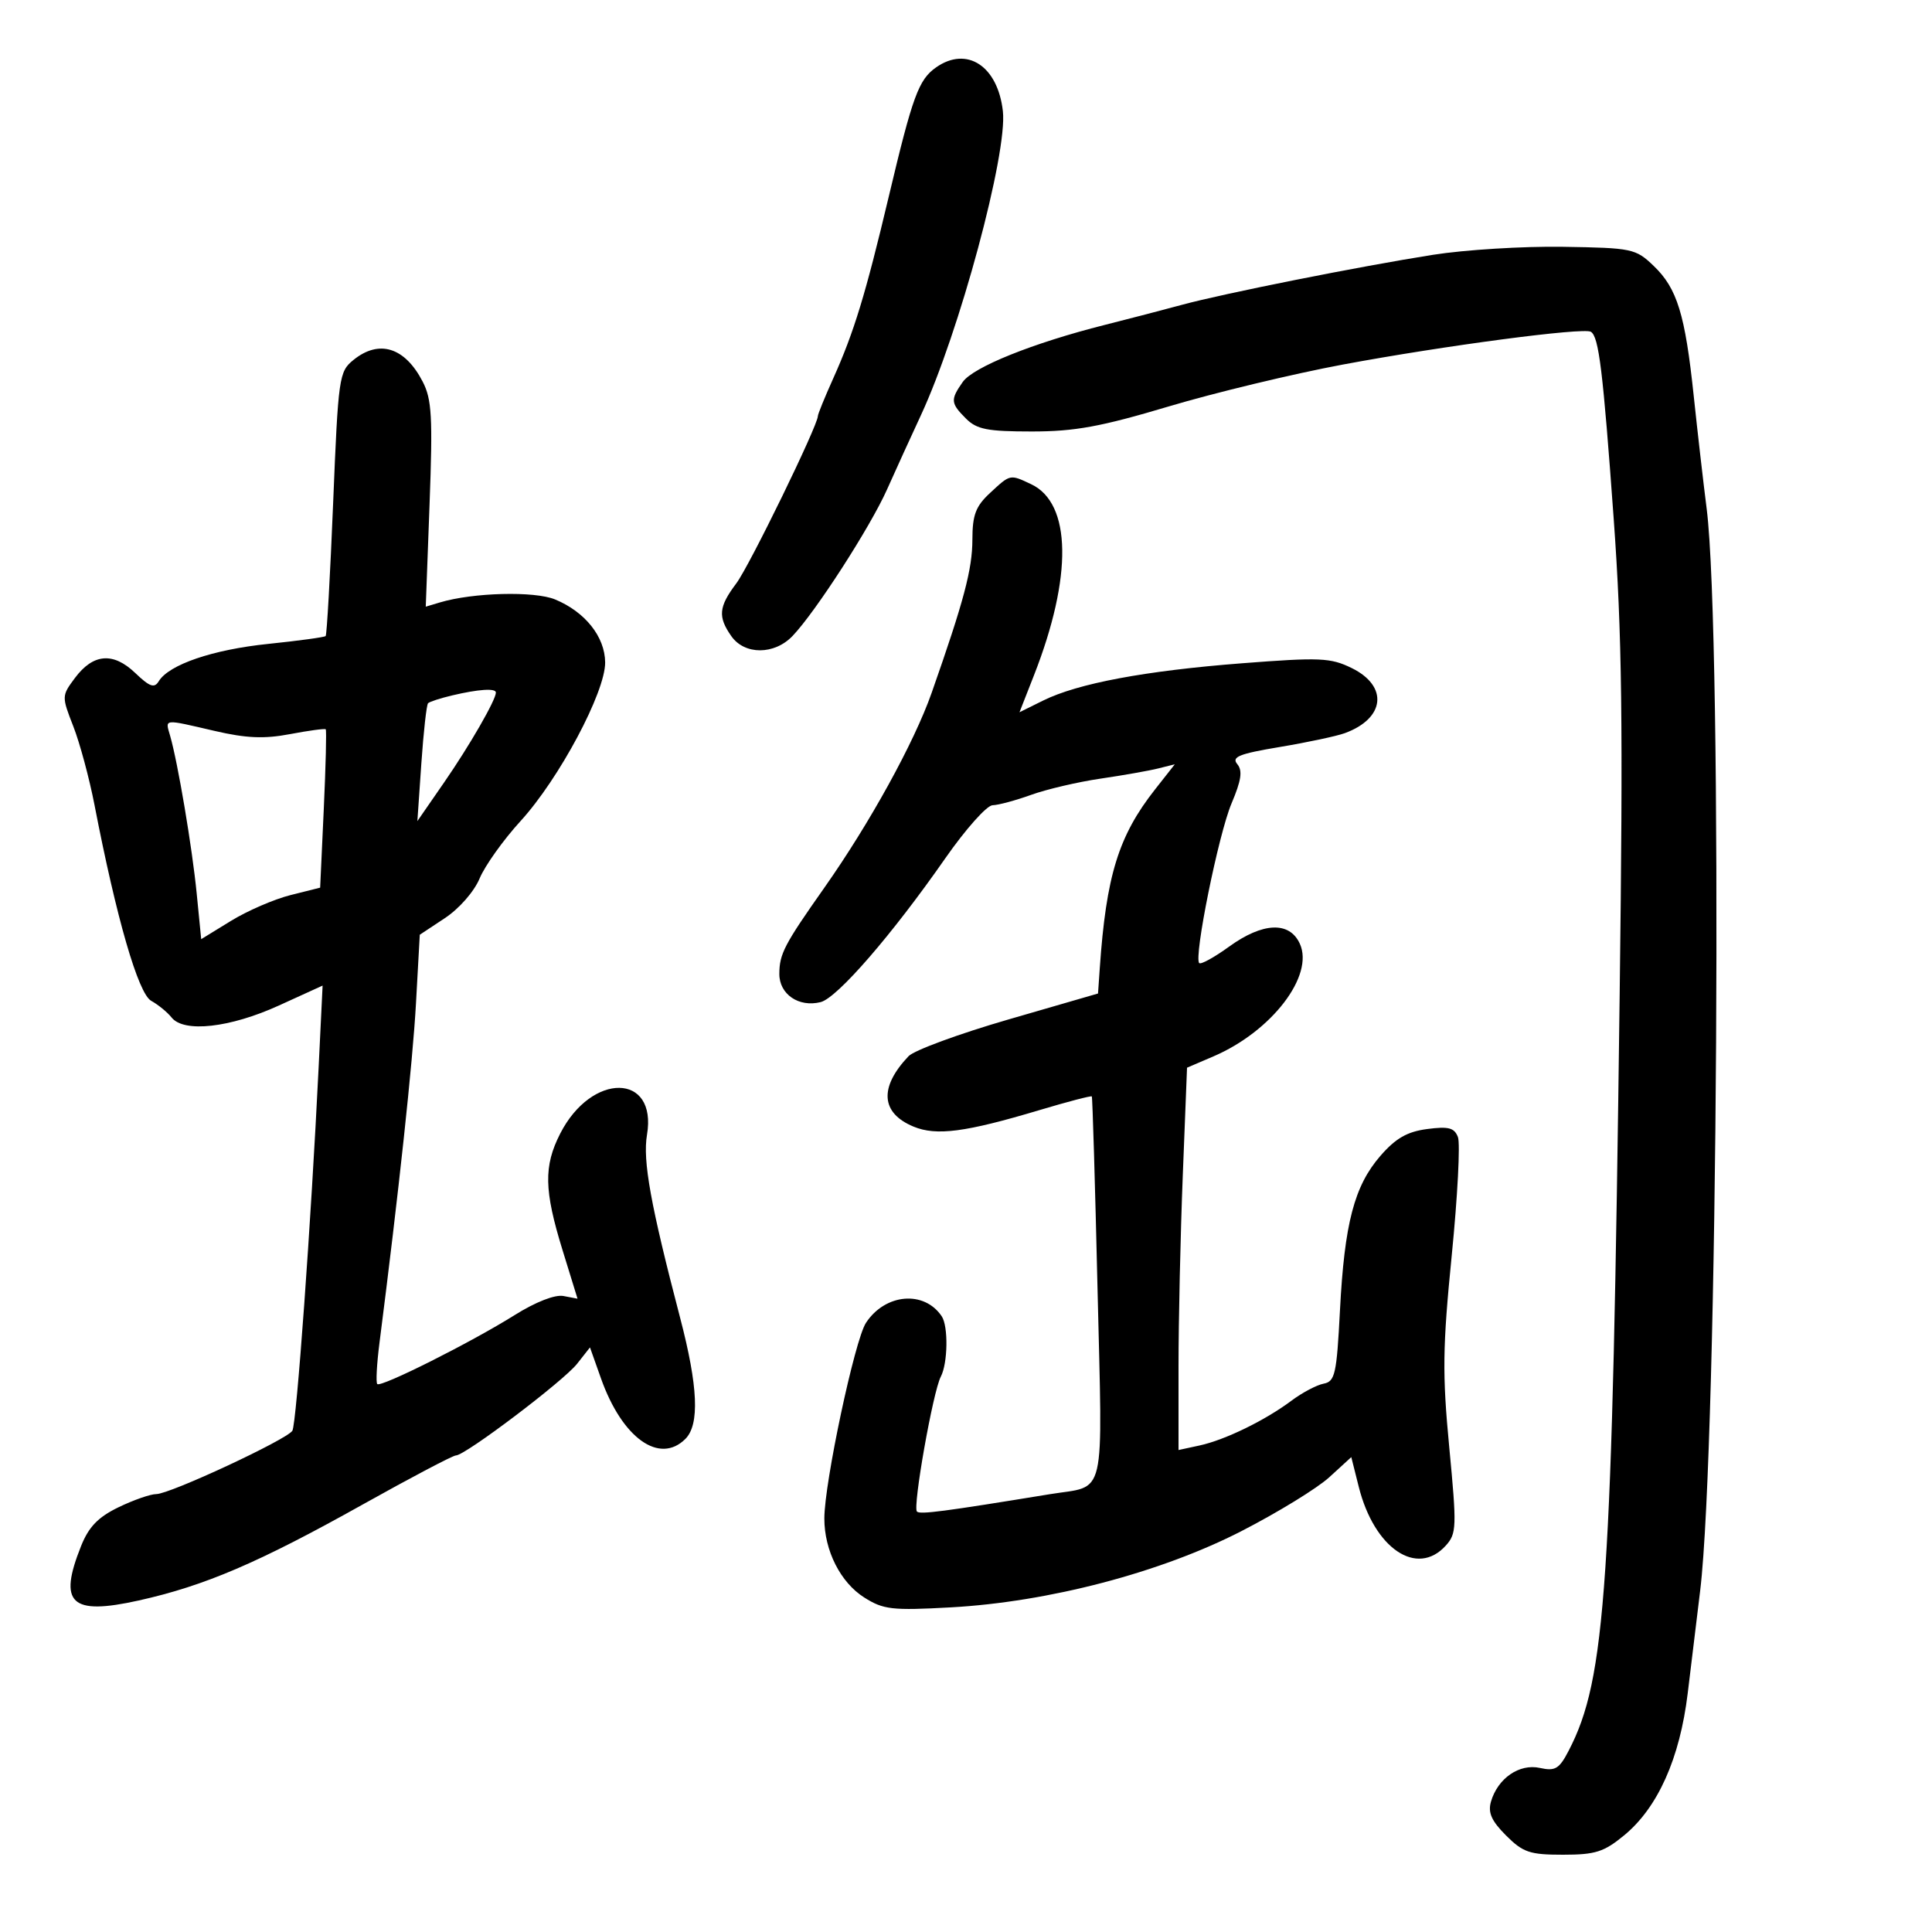 <svg xmlns="http://www.w3.org/2000/svg" width="300" height="300" viewBox="0 0 300 300" version="1.1">
	<path d="M 145.360 10.460 C 142.645 12.362, 141.717 14.893, 138.012 30.500 C 134.390 45.755, 132.609 51.585, 129.374 58.780 C 128.068 61.683, 127 64.304, 127 64.602 C 127 66.070, 116.359 87.898, 114.329 90.594 C 111.592 94.231, 111.447 95.766, 113.557 98.777 C 115.621 101.725, 120.243 101.711, 123.071 98.750 C 126.648 95.004, 135.131 81.849, 137.741 76 C 139.091 72.975, 141.452 67.800, 142.987 64.500 C 148.953 51.679, 156.465 23.818, 155.726 17.257 C 154.936 10.248, 150.146 7.108, 145.360 10.460 M 222.500 39.568 C 211.081 41.371, 190.018 45.568, 183.500 47.340 C 180.750 48.087, 175.350 49.493, 171.500 50.464 C 160.417 53.258, 151.114 56.999, 149.493 59.314 C 147.558 62.076, 147.605 62.605, 150 65 C 151.676 66.676, 153.333 67, 160.228 67 C 166.889 67, 170.938 66.259, 181.478 63.112 C 188.640 60.974, 200.800 58.048, 208.500 56.611 C 224.161 53.687, 245.892 50.815, 247.030 51.518 C 248.269 52.285, 248.910 57.531, 250.570 80.500 C 251.873 98.526, 252.041 111.892, 251.501 154.500 C 250.335 246.379, 249.371 260.688, 243.600 271.816 C 242.112 274.685, 241.506 275.050, 239.104 274.523 C 235.919 273.823, 232.572 276.133, 231.517 279.757 C 231.023 281.458, 231.599 282.753, 233.853 285.007 C 236.495 287.649, 237.533 288, 242.695 288 C 247.728 288, 249.056 287.578, 252.209 284.980 C 257.427 280.678, 260.843 273.044, 262.066 262.946 C 262.629 258.301, 263.500 251.125, 264.001 247 C 266.753 224.359, 267.509 98.632, 265.011 79 C 264.486 74.875, 263.583 67, 263.003 61.500 C 261.665 48.807, 260.429 44.786, 256.793 41.299 C 253.981 38.602, 253.467 38.494, 242.687 38.323 C 236.534 38.226, 227.450 38.786, 222.500 39.568 M 54.890 55.888 C 52.641 57.709, 52.528 58.503, 51.730 78.104 C 51.274 89.285, 50.751 98.582, 50.568 98.765 C 50.385 98.949, 46.374 99.497, 41.657 99.984 C 33.034 100.873, 26.230 103.195, 24.649 105.787 C 23.968 106.905, 23.245 106.650, 21.007 104.507 C 17.575 101.218, 14.460 101.479, 11.623 105.292 C 9.573 108.049, 9.569 108.144, 11.385 112.792 C 12.396 115.382, 13.876 120.875, 14.675 125 C 18.078 142.582, 21.469 154.297, 23.477 155.407 C 24.564 156.008, 25.991 157.175, 26.647 158 C 28.553 160.397, 35.713 159.597, 43.297 156.140 L 50.094 153.041 49.475 165.771 C 48.308 189.736, 46.039 221.127, 45.399 222.163 C 44.549 223.539, 26.380 232, 24.277 232 C 23.372 232, 20.730 232.920, 18.406 234.045 C 15.234 235.581, 13.784 237.082, 12.590 240.066 C 9.013 249.007, 10.985 250.871, 21.540 248.523 C 31.794 246.242, 40.159 242.657, 56.318 233.620 C 63.811 229.429, 70.326 226, 70.794 226 C 72.235 226, 87.498 214.454, 89.615 211.762 L 91.611 209.225 93.329 214.064 C 96.613 223.310, 102.406 227.451, 106.429 223.429 C 108.654 221.203, 108.397 215.286, 105.611 204.635 C 101.026 187.107, 99.783 180.242, 100.465 176.208 C 102.090 166.591, 91.870 166.454, 86.987 176.026 C 84.408 181.080, 84.482 184.819, 87.339 194.081 L 89.678 201.661 87.494 201.244 C 86.175 200.991, 83.171 202.167, 79.905 204.213 C 73.122 208.462, 59.145 215.478, 58.582 214.915 C 58.350 214.683, 58.505 211.795, 58.928 208.497 C 61.902 185.261, 64.088 164.940, 64.592 155.822 L 65.183 145.145 69.081 142.565 C 71.310 141.090, 73.622 138.448, 74.480 136.393 C 75.306 134.418, 78.163 130.414, 80.829 127.497 C 86.825 120.936, 94.012 107.453, 93.968 102.847 C 93.931 98.875, 90.860 95.013, 86.205 93.085 C 83 91.757, 73.450 92.004, 68.305 93.546 L 66.111 94.204 66.701 78.334 C 67.207 64.737, 67.054 62.005, 65.635 59.262 C 62.874 53.922, 58.870 52.665, 54.890 55.888 M 153.740 76.540 C 151.504 78.614, 150.999 79.947, 150.992 83.790 C 150.985 88.401, 149.677 93.319, 144.666 107.583 C 141.954 115.302, 135.043 127.851, 127.986 137.868 C 121.780 146.678, 121.032 148.111, 121.015 151.215 C 120.998 154.383, 124.030 156.460, 127.427 155.608 C 130.010 154.959, 138.501 145.164, 146.777 133.287 C 149.925 128.770, 153.231 125.057, 154.124 125.037 C 155.018 125.017, 157.718 124.289, 160.124 123.421 C 162.531 122.553, 167.374 121.421, 170.887 120.906 C 174.400 120.391, 178.433 119.678, 179.849 119.323 L 182.424 118.677 179.349 122.588 C 173.673 129.808, 171.766 135.986, 170.769 150.386 L 170.500 154.271 156.580 158.305 C 148.924 160.524, 141.949 163.089, 141.080 164.004 C 136.484 168.846, 136.765 172.831, 141.852 174.939 C 145.399 176.408, 149.909 175.816, 161.419 172.373 C 165.774 171.070, 169.427 170.116, 169.535 170.252 C 169.644 170.388, 170.044 183.830, 170.424 200.121 C 171.203 233.545, 171.896 230.566, 163 232.021 C 146.524 234.716, 142.861 235.195, 142.382 234.715 C 141.697 234.030, 144.872 216.082, 146.089 213.764 C 147.178 211.689, 147.267 205.946, 146.235 204.400 C 143.516 200.328, 137.454 200.851, 134.464 205.415 C 132.725 208.068, 128.010 230.233, 128.004 235.782 C 127.998 240.752, 130.501 245.716, 134.190 248.053 C 137.171 249.942, 138.505 250.095, 147.617 249.593 C 162.822 248.755, 180.213 244.196, 192.752 237.761 C 198.391 234.868, 204.540 231.096, 206.416 229.380 L 209.828 226.260 210.989 230.880 C 213.396 240.457, 220.031 244.938, 224.497 240.003 C 226.187 238.136, 226.222 237.152, 225.041 224.753 C 223.952 213.322, 224.005 209.222, 225.426 194.930 C 226.333 185.816, 226.766 177.553, 226.388 176.568 C 225.830 175.114, 224.928 174.879, 221.600 175.317 C 218.508 175.725, 216.727 176.746, 214.358 179.470 C 210.290 184.148, 208.768 189.961, 208.068 203.490 C 207.557 213.386, 207.304 214.517, 205.532 214.855 C 204.450 215.062, 202.200 216.252, 200.532 217.501 C 196.437 220.567, 190.202 223.604, 186.250 224.457 L 183 225.159 183 212.239 C 183 205.133, 183.298 191.775, 183.661 182.555 L 184.322 165.791 188.419 164.035 C 197.459 160.160, 204.099 151.505, 201.838 146.543 C 200.236 143.029, 196.082 143.204, 190.832 147.007 C 188.549 148.661, 186.471 149.804, 186.215 149.548 C 185.339 148.672, 189.217 129.509, 191.233 124.751 C 192.757 121.156, 192.972 119.671, 192.118 118.643 C 191.197 117.532, 192.407 117.048, 198.746 115.988 C 203.011 115.276, 207.546 114.310, 208.825 113.842 C 215.094 111.550, 215.615 106.534, 209.876 103.728 C 206.606 102.129, 204.951 102.057, 192.876 102.992 C 177.790 104.160, 167.369 106.114, 161.970 108.785 L 158.306 110.598 160.560 104.847 C 166.562 89.533, 166.391 78.148, 160.115 75.186 C 156.809 73.626, 156.905 73.606, 153.740 76.540 M 70.199 107.986 C 68.384 108.416, 66.705 108.961, 66.469 109.197 C 66.233 109.433, 65.764 113.648, 65.425 118.563 L 64.810 127.500 68.959 121.500 C 72.922 115.768, 77 108.688, 77 107.540 C 77 106.835, 74.317 107.011, 70.199 107.986 M 26.416 114.250 C 27.619 118.423, 29.839 131.592, 30.543 138.737 L 31.242 145.833 35.871 142.990 C 38.417 141.426, 42.573 139.626, 45.107 138.991 L 49.713 137.835 50.274 125.668 C 50.582 118.976, 50.720 113.386, 50.579 113.246 C 50.439 113.105, 47.950 113.441, 45.049 113.991 C 41.012 114.756, 38.260 114.640, 33.325 113.496 C 25.251 111.623, 25.646 111.580, 26.416 114.250" stroke="none" fill="black" fill-rule="evenodd"/>
</svg>